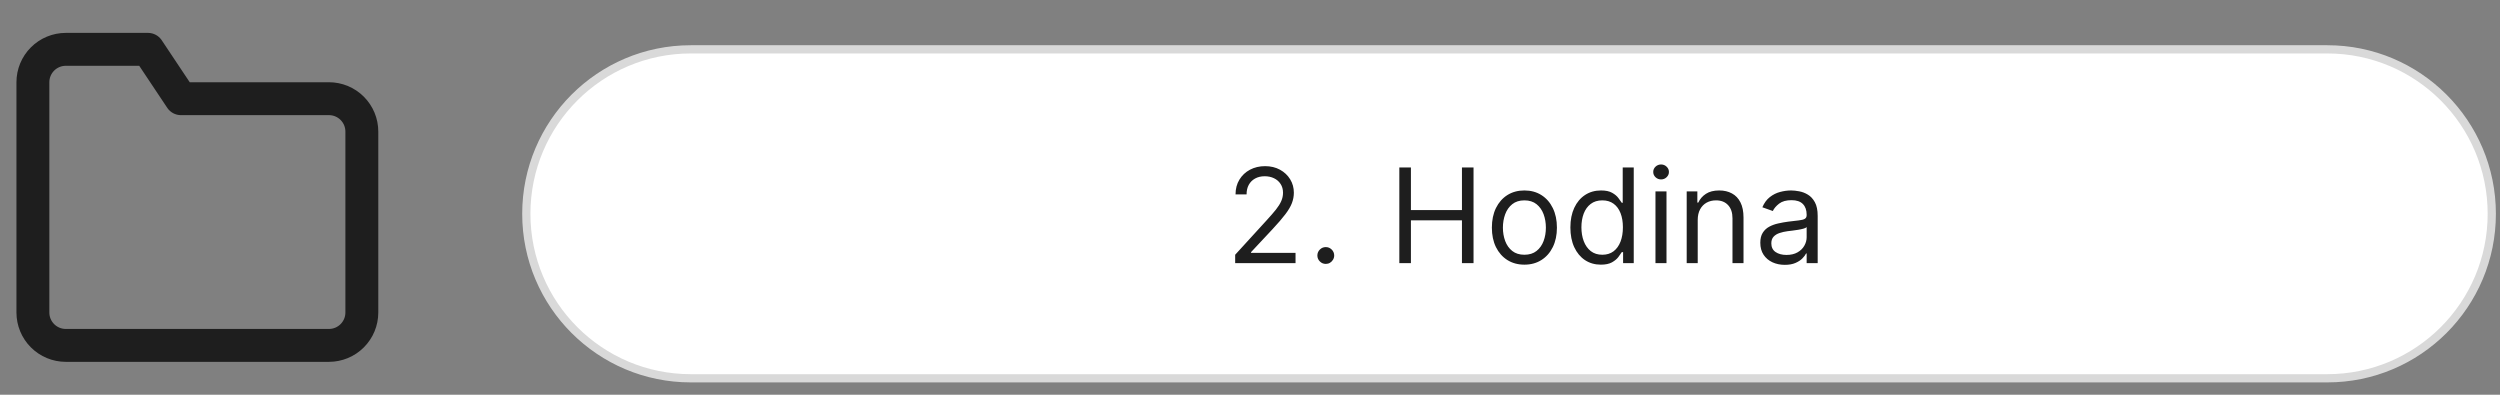 <svg width="304" height="48" viewBox="0 0 304 48" fill="none" xmlns="http://www.w3.org/2000/svg">
<rect x="0" y="0" width="304" height="48" fill="#808080" stroke="none"/>
<path d="M44 38C44 39.061 43.579 40.078 42.828 40.828C42.078 41.579 41.061 42 40 42H8C6.939 42 5.922 41.579 5.172 40.828C4.421 40.078 4 39.061 4 38V10C4 8.939 4.421 7.922 5.172 7.172C5.922 6.421 6.939 6 8 6H18L22 12H40C41.061 12 42.078 12.421 42.828 13.172C43.579 13.922 44 14.939 44 16V38Z" stroke="#1E1E1E" stroke-width="4" stroke-linecap="round" stroke-linejoin="round"/>
<path d="M64 26C64 14.954 72.954 6 84 6H283C294.046 6 303 14.954 303 26V26C303 37.046 294.046 46 283 46H84C72.954 46 64 37.046 64 26V26Z" fill="white"/>
<path d="M84 6.5H283V5.5H84V6.5ZM283 45.5H84V46.5H283V45.5ZM84 45.5C73.23 45.5 64.5 36.77 64.5 26H63.5C63.5 37.322 72.678 46.5 84 46.5V45.5ZM302.5 26C302.5 36.77 293.77 45.5 283 45.5V46.5C294.322 46.5 303.5 37.322 303.5 26H302.5ZM283 6.5C293.77 6.5 302.5 15.23 302.5 26H303.5C303.5 14.678 294.322 5.5 283 5.5V6.5ZM84 5.5C72.678 5.5 63.5 14.678 63.5 26H64.5C64.5 15.23 73.23 6.5 84 6.5V5.5Z" fill="#D9D9D9"/>
<path d="M150.197 32V30.977L154.037 26.773C154.488 26.28 154.859 25.852 155.151 25.489C155.443 25.121 155.659 24.776 155.799 24.454C155.943 24.129 156.015 23.788 156.015 23.432C156.015 23.023 155.916 22.669 155.719 22.369C155.526 22.07 155.261 21.839 154.924 21.676C154.587 21.513 154.208 21.432 153.787 21.432C153.34 21.432 152.95 21.525 152.617 21.71C152.287 21.892 152.032 22.148 151.85 22.477C151.672 22.807 151.583 23.193 151.583 23.636H150.242C150.242 22.954 150.399 22.356 150.714 21.841C151.028 21.326 151.456 20.924 151.998 20.636C152.543 20.349 153.155 20.204 153.833 20.204C154.515 20.204 155.119 20.349 155.645 20.636C156.172 20.924 156.585 21.312 156.884 21.801C157.183 22.29 157.333 22.833 157.333 23.432C157.333 23.86 157.255 24.278 157.1 24.688C156.948 25.093 156.683 25.546 156.305 26.046C155.93 26.542 155.409 27.148 154.742 27.864L152.128 30.659V30.75H157.537V32H150.197ZM161.215 32.091C160.935 32.091 160.694 31.991 160.493 31.79C160.293 31.589 160.192 31.349 160.192 31.068C160.192 30.788 160.293 30.547 160.493 30.347C160.694 30.146 160.935 30.046 161.215 30.046C161.495 30.046 161.736 30.146 161.937 30.347C162.137 30.547 162.238 30.788 162.238 31.068C162.238 31.254 162.19 31.424 162.096 31.579C162.005 31.735 161.882 31.86 161.726 31.954C161.575 32.045 161.404 32.091 161.215 32.091ZM170.159 32V20.364H171.568V25.546H177.773V20.364H179.182V32H177.773V26.796H171.568V32H170.159ZM185.366 32.182C184.579 32.182 183.887 31.994 183.293 31.619C182.702 31.244 182.24 30.72 181.906 30.046C181.577 29.371 181.412 28.583 181.412 27.682C181.412 26.773 181.577 25.979 181.906 25.301C182.24 24.623 182.702 24.097 183.293 23.722C183.887 23.347 184.579 23.159 185.366 23.159C186.154 23.159 186.844 23.347 187.435 23.722C188.029 24.097 188.491 24.623 188.821 25.301C189.154 25.979 189.321 26.773 189.321 27.682C189.321 28.583 189.154 29.371 188.821 30.046C188.491 30.72 188.029 31.244 187.435 31.619C186.844 31.994 186.154 32.182 185.366 32.182ZM185.366 30.977C185.965 30.977 186.457 30.824 186.844 30.517C187.23 30.21 187.516 29.807 187.702 29.307C187.887 28.807 187.98 28.265 187.98 27.682C187.98 27.099 187.887 26.555 187.702 26.051C187.516 25.547 187.23 25.14 186.844 24.829C186.457 24.519 185.965 24.364 185.366 24.364C184.768 24.364 184.276 24.519 183.889 24.829C183.503 25.14 183.217 25.547 183.031 26.051C182.846 26.555 182.753 27.099 182.753 27.682C182.753 28.265 182.846 28.807 183.031 29.307C183.217 29.807 183.503 30.21 183.889 30.517C184.276 30.824 184.768 30.977 185.366 30.977ZM194.663 32.182C193.936 32.182 193.294 31.998 192.737 31.631C192.18 31.259 191.745 30.737 191.43 30.062C191.116 29.384 190.959 28.583 190.959 27.659C190.959 26.742 191.116 25.947 191.43 25.273C191.745 24.599 192.182 24.078 192.743 23.71C193.304 23.343 193.951 23.159 194.686 23.159C195.254 23.159 195.703 23.254 196.033 23.443C196.366 23.629 196.62 23.841 196.794 24.079C196.972 24.314 197.11 24.508 197.209 24.659H197.322V20.364H198.663V32H197.368V30.659H197.209C197.11 30.818 196.97 31.019 196.788 31.261C196.607 31.5 196.347 31.714 196.01 31.903C195.673 32.089 195.224 32.182 194.663 32.182ZM194.845 30.977C195.383 30.977 195.838 30.837 196.209 30.557C196.58 30.273 196.862 29.881 197.055 29.381C197.249 28.877 197.345 28.296 197.345 27.636C197.345 26.985 197.25 26.415 197.061 25.926C196.872 25.434 196.591 25.051 196.22 24.778C195.849 24.502 195.391 24.364 194.845 24.364C194.277 24.364 193.804 24.509 193.425 24.801C193.05 25.089 192.768 25.481 192.578 25.977C192.393 26.47 192.3 27.023 192.3 27.636C192.3 28.258 192.394 28.822 192.584 29.329C192.777 29.833 193.061 30.235 193.436 30.534C193.815 30.829 194.285 30.977 194.845 30.977ZM201.305 32V23.273H202.646V32H201.305ZM201.987 21.818C201.726 21.818 201.5 21.729 201.311 21.551C201.125 21.373 201.033 21.159 201.033 20.909C201.033 20.659 201.125 20.445 201.311 20.267C201.5 20.089 201.726 20 201.987 20C202.249 20 202.472 20.089 202.658 20.267C202.847 20.445 202.942 20.659 202.942 20.909C202.942 21.159 202.847 21.373 202.658 21.551C202.472 21.729 202.249 21.818 201.987 21.818ZM206.443 26.75V32H205.102V23.273H206.398V24.636H206.511C206.716 24.193 207.027 23.837 207.443 23.568C207.86 23.296 208.398 23.159 209.057 23.159C209.648 23.159 210.165 23.28 210.608 23.523C211.051 23.761 211.396 24.125 211.642 24.614C211.888 25.099 212.011 25.712 212.011 26.454V32H210.67V26.546C210.67 25.86 210.492 25.326 210.136 24.943C209.78 24.557 209.292 24.364 208.67 24.364C208.242 24.364 207.86 24.456 207.523 24.642C207.189 24.828 206.926 25.099 206.733 25.454C206.54 25.811 206.443 26.242 206.443 26.75ZM217.03 32.205C216.477 32.205 215.975 32.1 215.524 31.892C215.073 31.68 214.715 31.375 214.45 30.977C214.185 30.576 214.053 30.091 214.053 29.523C214.053 29.023 214.151 28.617 214.348 28.307C214.545 27.992 214.808 27.746 215.138 27.568C215.467 27.39 215.831 27.258 216.229 27.171C216.63 27.079 217.034 27.008 217.439 26.954C217.969 26.886 218.399 26.835 218.729 26.801C219.062 26.763 219.304 26.701 219.456 26.614C219.611 26.526 219.689 26.375 219.689 26.159V26.114C219.689 25.553 219.536 25.117 219.229 24.807C218.926 24.496 218.465 24.341 217.848 24.341C217.208 24.341 216.706 24.481 216.342 24.761C215.979 25.042 215.723 25.341 215.575 25.659L214.303 25.204C214.53 24.674 214.833 24.261 215.212 23.966C215.594 23.667 216.011 23.458 216.462 23.341C216.916 23.22 217.363 23.159 217.803 23.159C218.083 23.159 218.405 23.193 218.768 23.261C219.136 23.326 219.49 23.46 219.831 23.665C220.176 23.869 220.462 24.178 220.689 24.591C220.916 25.004 221.03 25.557 221.03 26.25V32H219.689V30.818H219.621C219.53 31.008 219.378 31.21 219.166 31.426C218.954 31.642 218.672 31.826 218.32 31.977C217.967 32.129 217.537 32.205 217.03 32.205ZM217.234 31C217.765 31 218.212 30.896 218.575 30.688C218.943 30.479 219.219 30.21 219.405 29.881C219.594 29.551 219.689 29.204 219.689 28.841V27.614C219.632 27.682 219.507 27.744 219.314 27.801C219.125 27.854 218.905 27.901 218.655 27.943C218.409 27.981 218.168 28.015 217.933 28.046C217.702 28.072 217.515 28.095 217.371 28.114C217.022 28.159 216.696 28.233 216.393 28.335C216.094 28.434 215.852 28.583 215.666 28.784C215.484 28.981 215.393 29.25 215.393 29.591C215.393 30.057 215.566 30.409 215.911 30.648C216.259 30.883 216.7 31 217.234 31Z" fill="#1E1E1E"/>
</svg>
